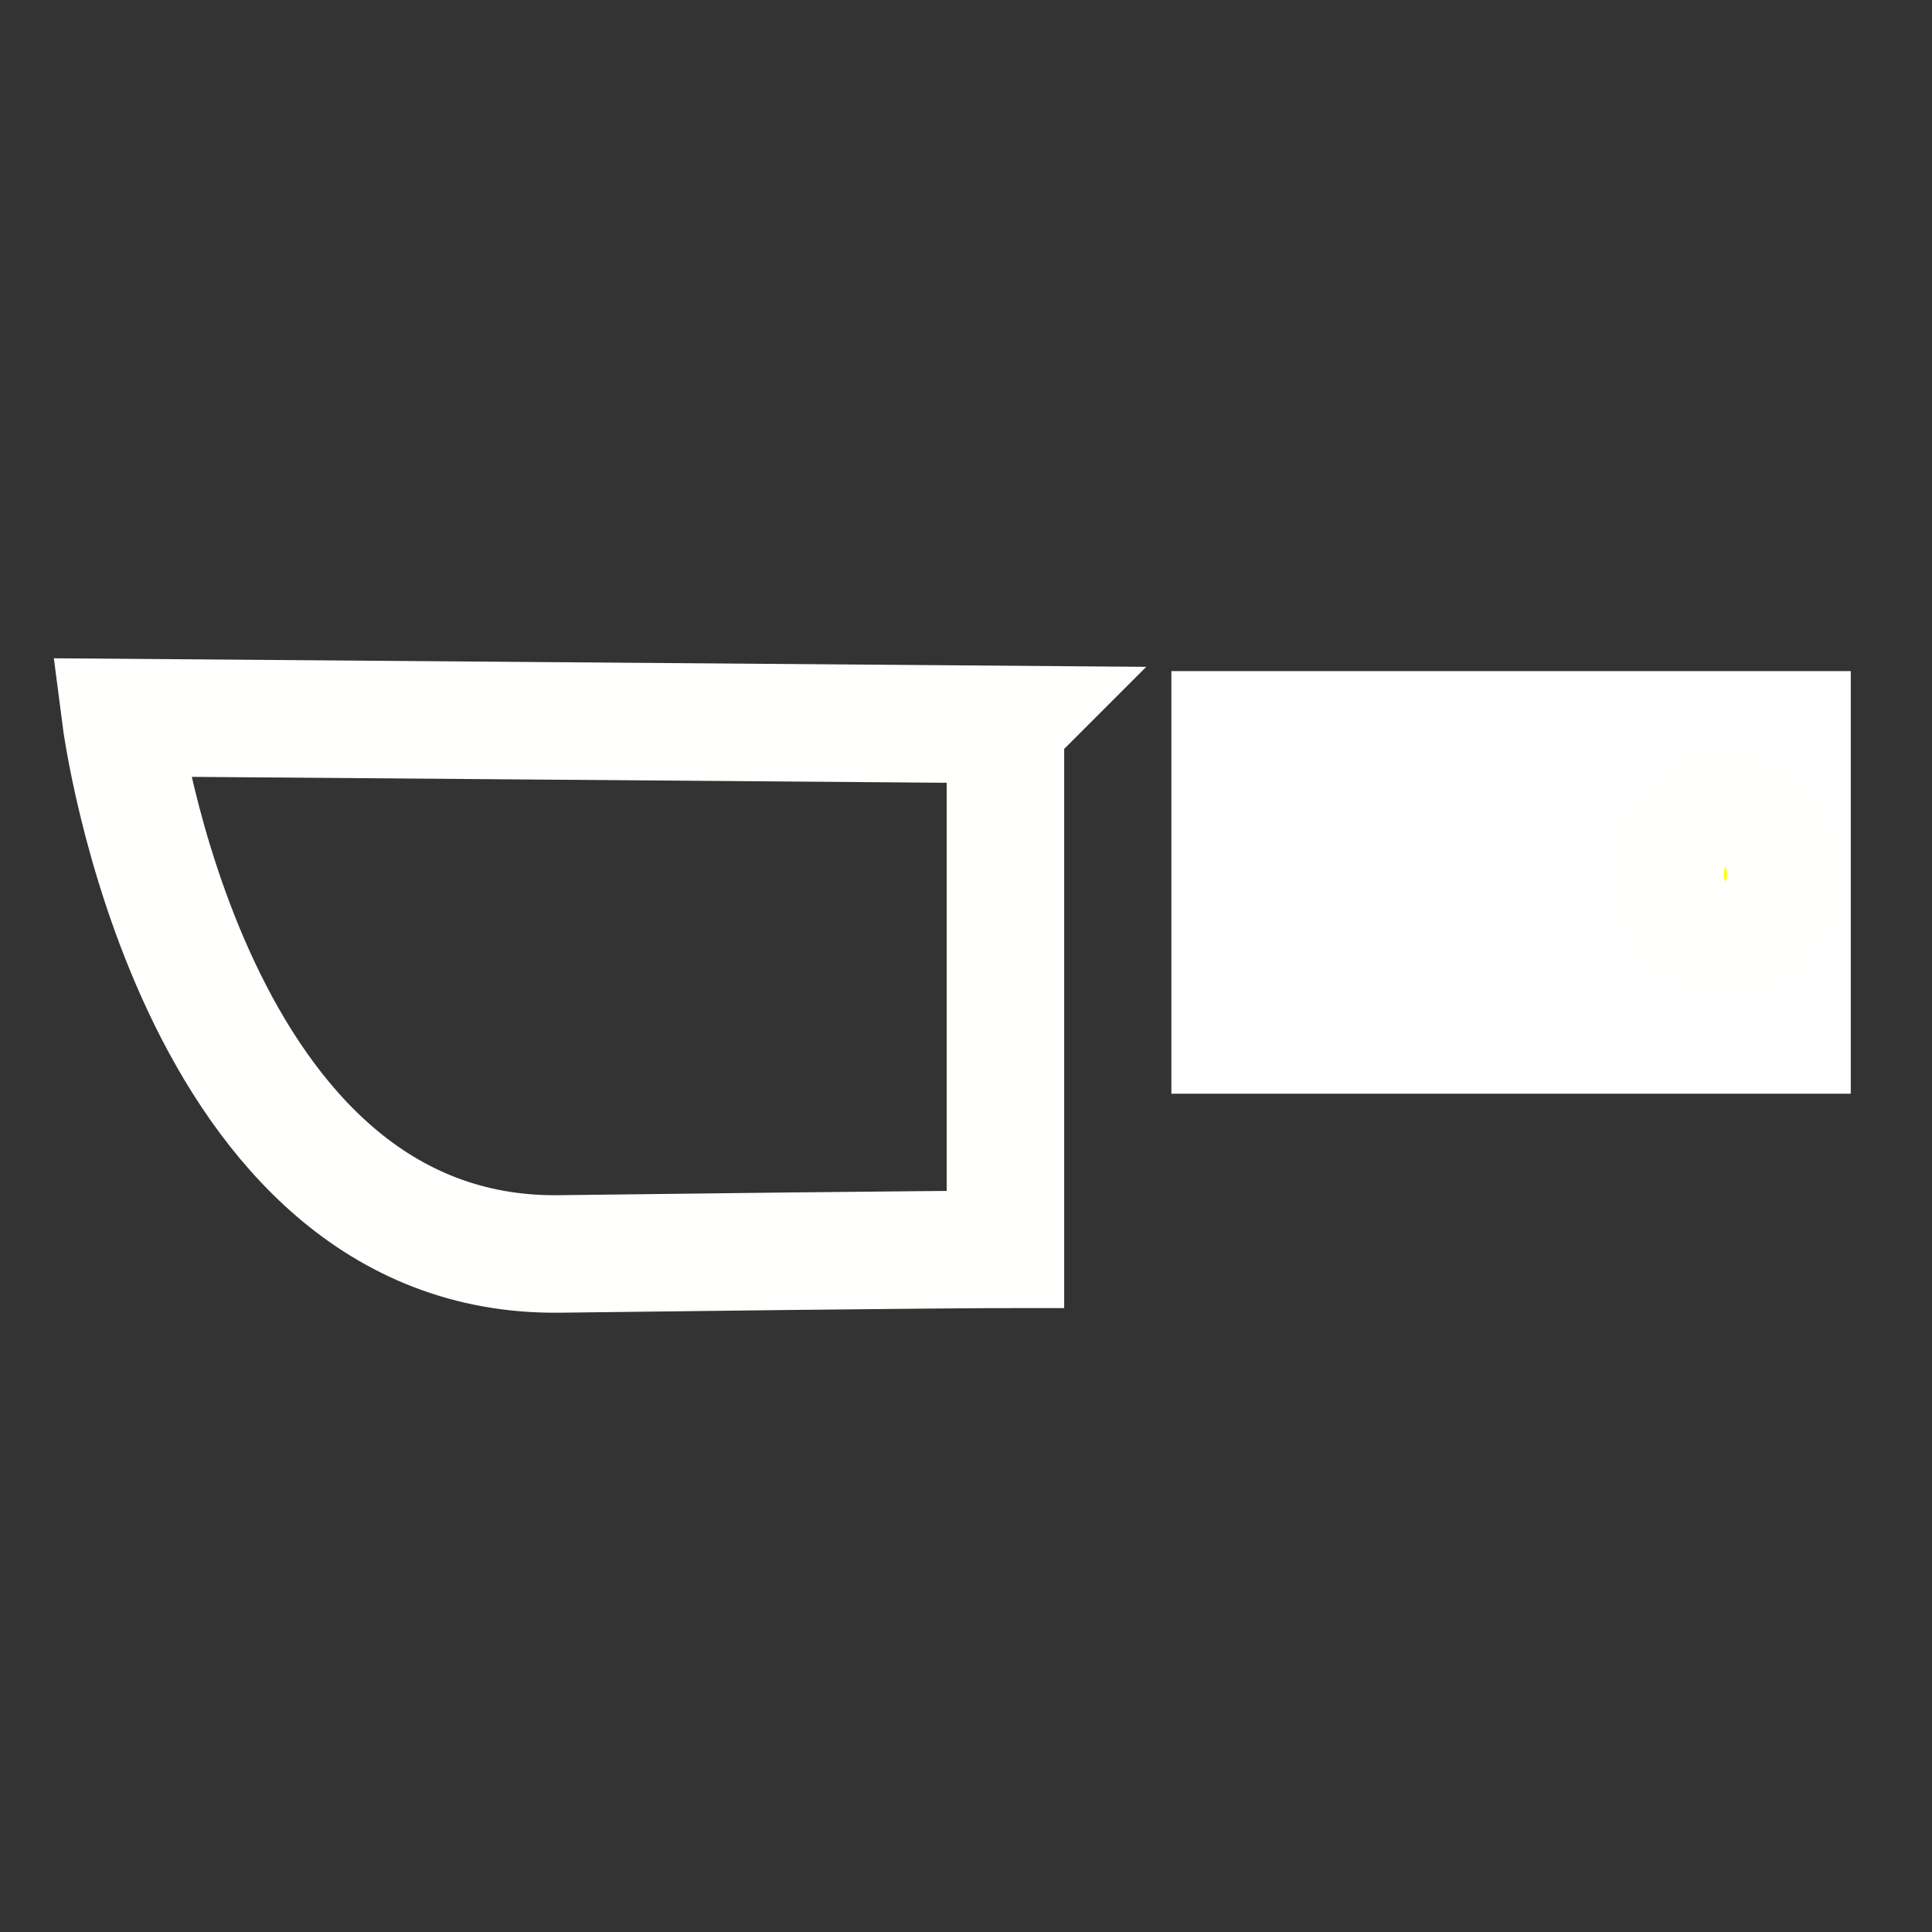 <?xml version="1.0" encoding="UTF-8" standalone="no"?>
<!-- Created with Inkscape (http://www.inkscape.org/) -->

<svg
   width="120"
   height="120"
   version="1.1"
   viewBox="0 0 31.75 31.75"
   id="svg338856"
   sodipodi:docname="slice.svg"
   xmlns:inkscape="http://www.inkscape.org/namespaces/inkscape"
   xmlns:sodipodi="http://sodipodi.sourceforge.net/DTD/sodipodi-0.dtd"
   xmlns="http://www.w3.org/2000/svg"
   xmlns:svg="http://www.w3.org/2000/svg">
  <rect x="0" y="0" width="31.75" height="31.75" fill="#333333" stroke="none"/>
  <defs
     id="defs338860" />
  <sodipodi:namedview
     id="namedview338858"
     pagecolor="#8d889b"
     bordercolor="#666666"
     borderopacity="1.0"
     inkscape:pageshadow="2"
     inkscape:pageopacity="0"
     inkscape:pagecheckerboard="true"
     showgrid="false" />
  <rect
     style="fill:#ffffff;fill-opacity:1;stroke:none;stroke-width:0.265;stroke-linejoin:round;stroke-dasharray:1.058, 0.529, 0.265, 0.529"
     id="rect339021"
     width="11.165"
     height="6.945"
     x="19.25"
     y="11.029"
     rx="0"
     ry="0" />
  <path
     style="fill:none;stroke:#fffffe;stroke-width:1.931;stroke-linecap:butt;stroke-linejoin:miter;stroke-opacity:1;stroke-miterlimit:4;stroke-dasharray:none"
     d="M 16.524,11.906 1.984,11.792 v 0 c 0,0 1.145,8.892 7.212,8.815 6.068,-0.076 7.327,-0.076 7.327,-0.076 0,-8.624 0,-8.624 0,-8.624 z"
     id="path339202" />
  <ellipse
     style="fill:#ffff00;fill-opacity:1;stroke:#fffffe;stroke-width:1.931;stroke-linejoin:round;stroke-miterlimit:4;stroke-dasharray:none;stroke-opacity:1"
     id="path339768"
     cx="28.354"
     cy="14.368"
     rx="0.992"
     ry="1.126" />
</svg>
